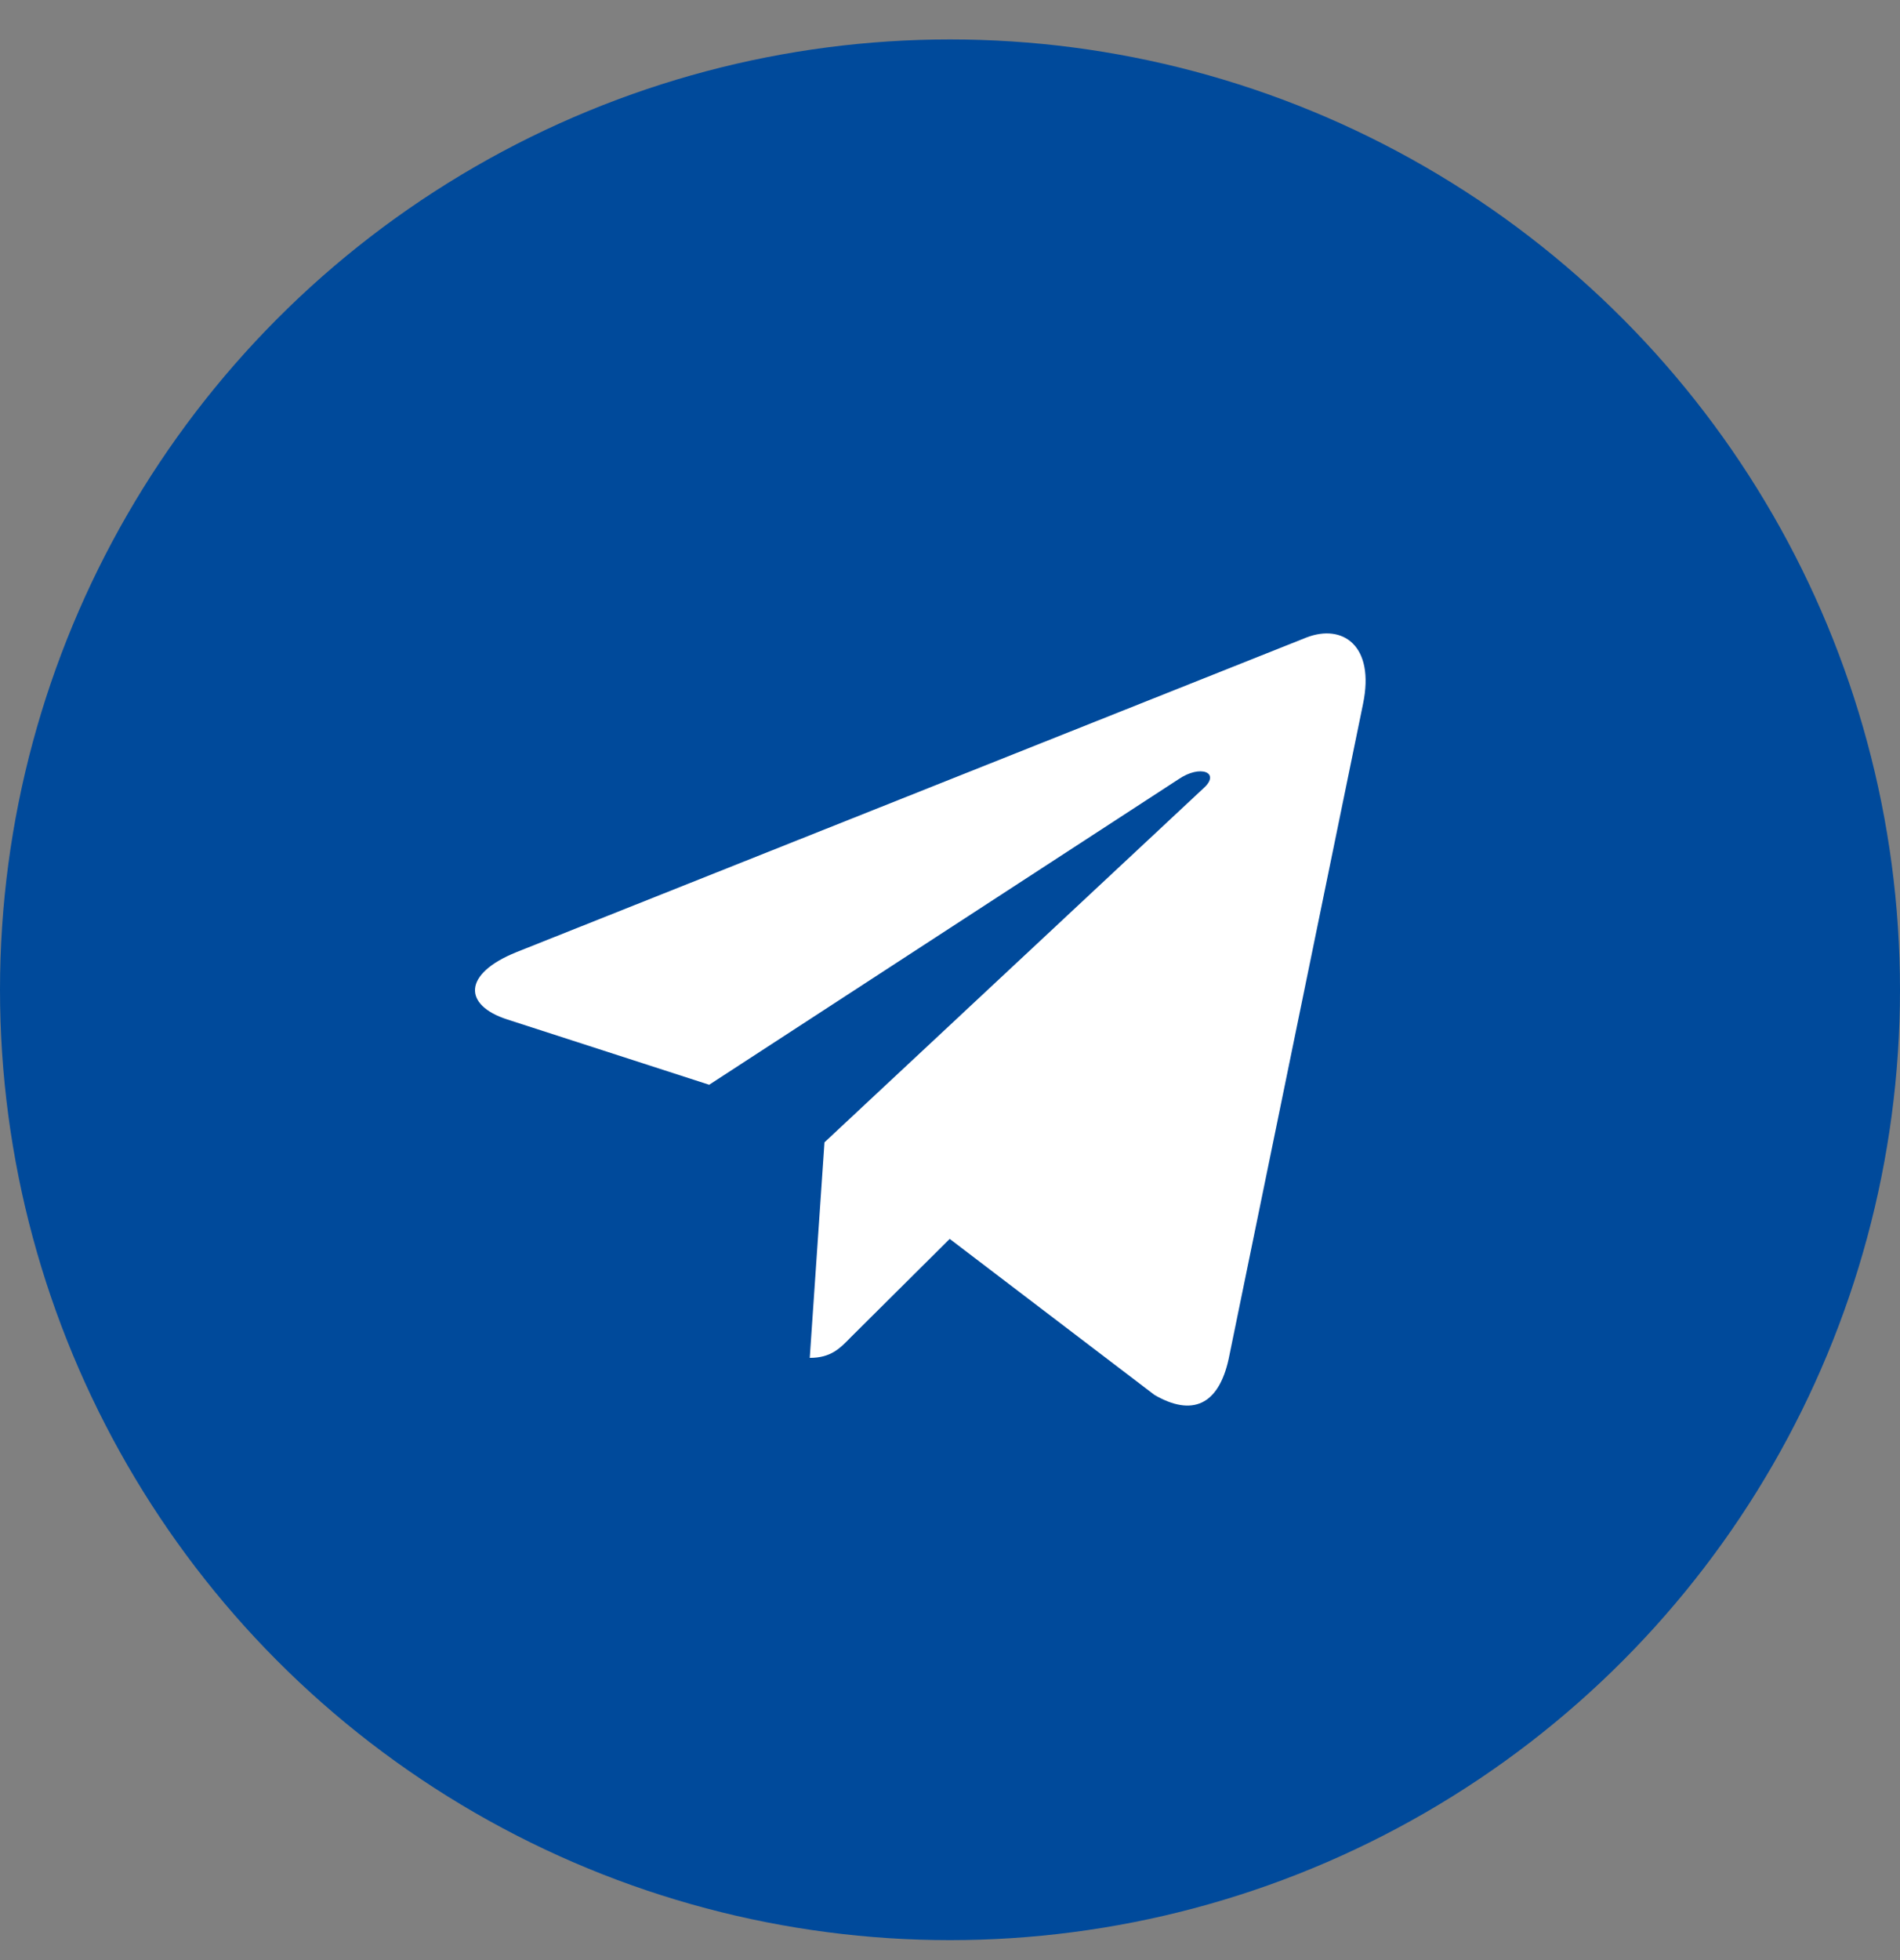 <svg width="32" height="33" viewBox="0 0 32 33" fill="none" xmlns="http://www.w3.org/2000/svg">
<rect x="0" y="0" width="32" height="33" fill="#808080" stroke="none"/>
<circle cx="16" cy="16.664" r="16" fill="#004A9B"/>
<path d="M13.886 19.232L13.638 22.861C13.993 22.861 14.146 22.703 14.331 22.512L15.995 20.858L19.444 23.485C20.077 23.852 20.522 23.658 20.693 22.88L22.957 11.848L22.957 11.847C23.158 10.875 22.619 10.495 22.003 10.733L8.696 16.031C7.788 16.398 7.802 16.924 8.542 17.163L11.944 18.263L19.846 13.121C20.218 12.865 20.556 13.007 20.278 13.263L13.886 19.232Z" fill="white"/>
</svg>
